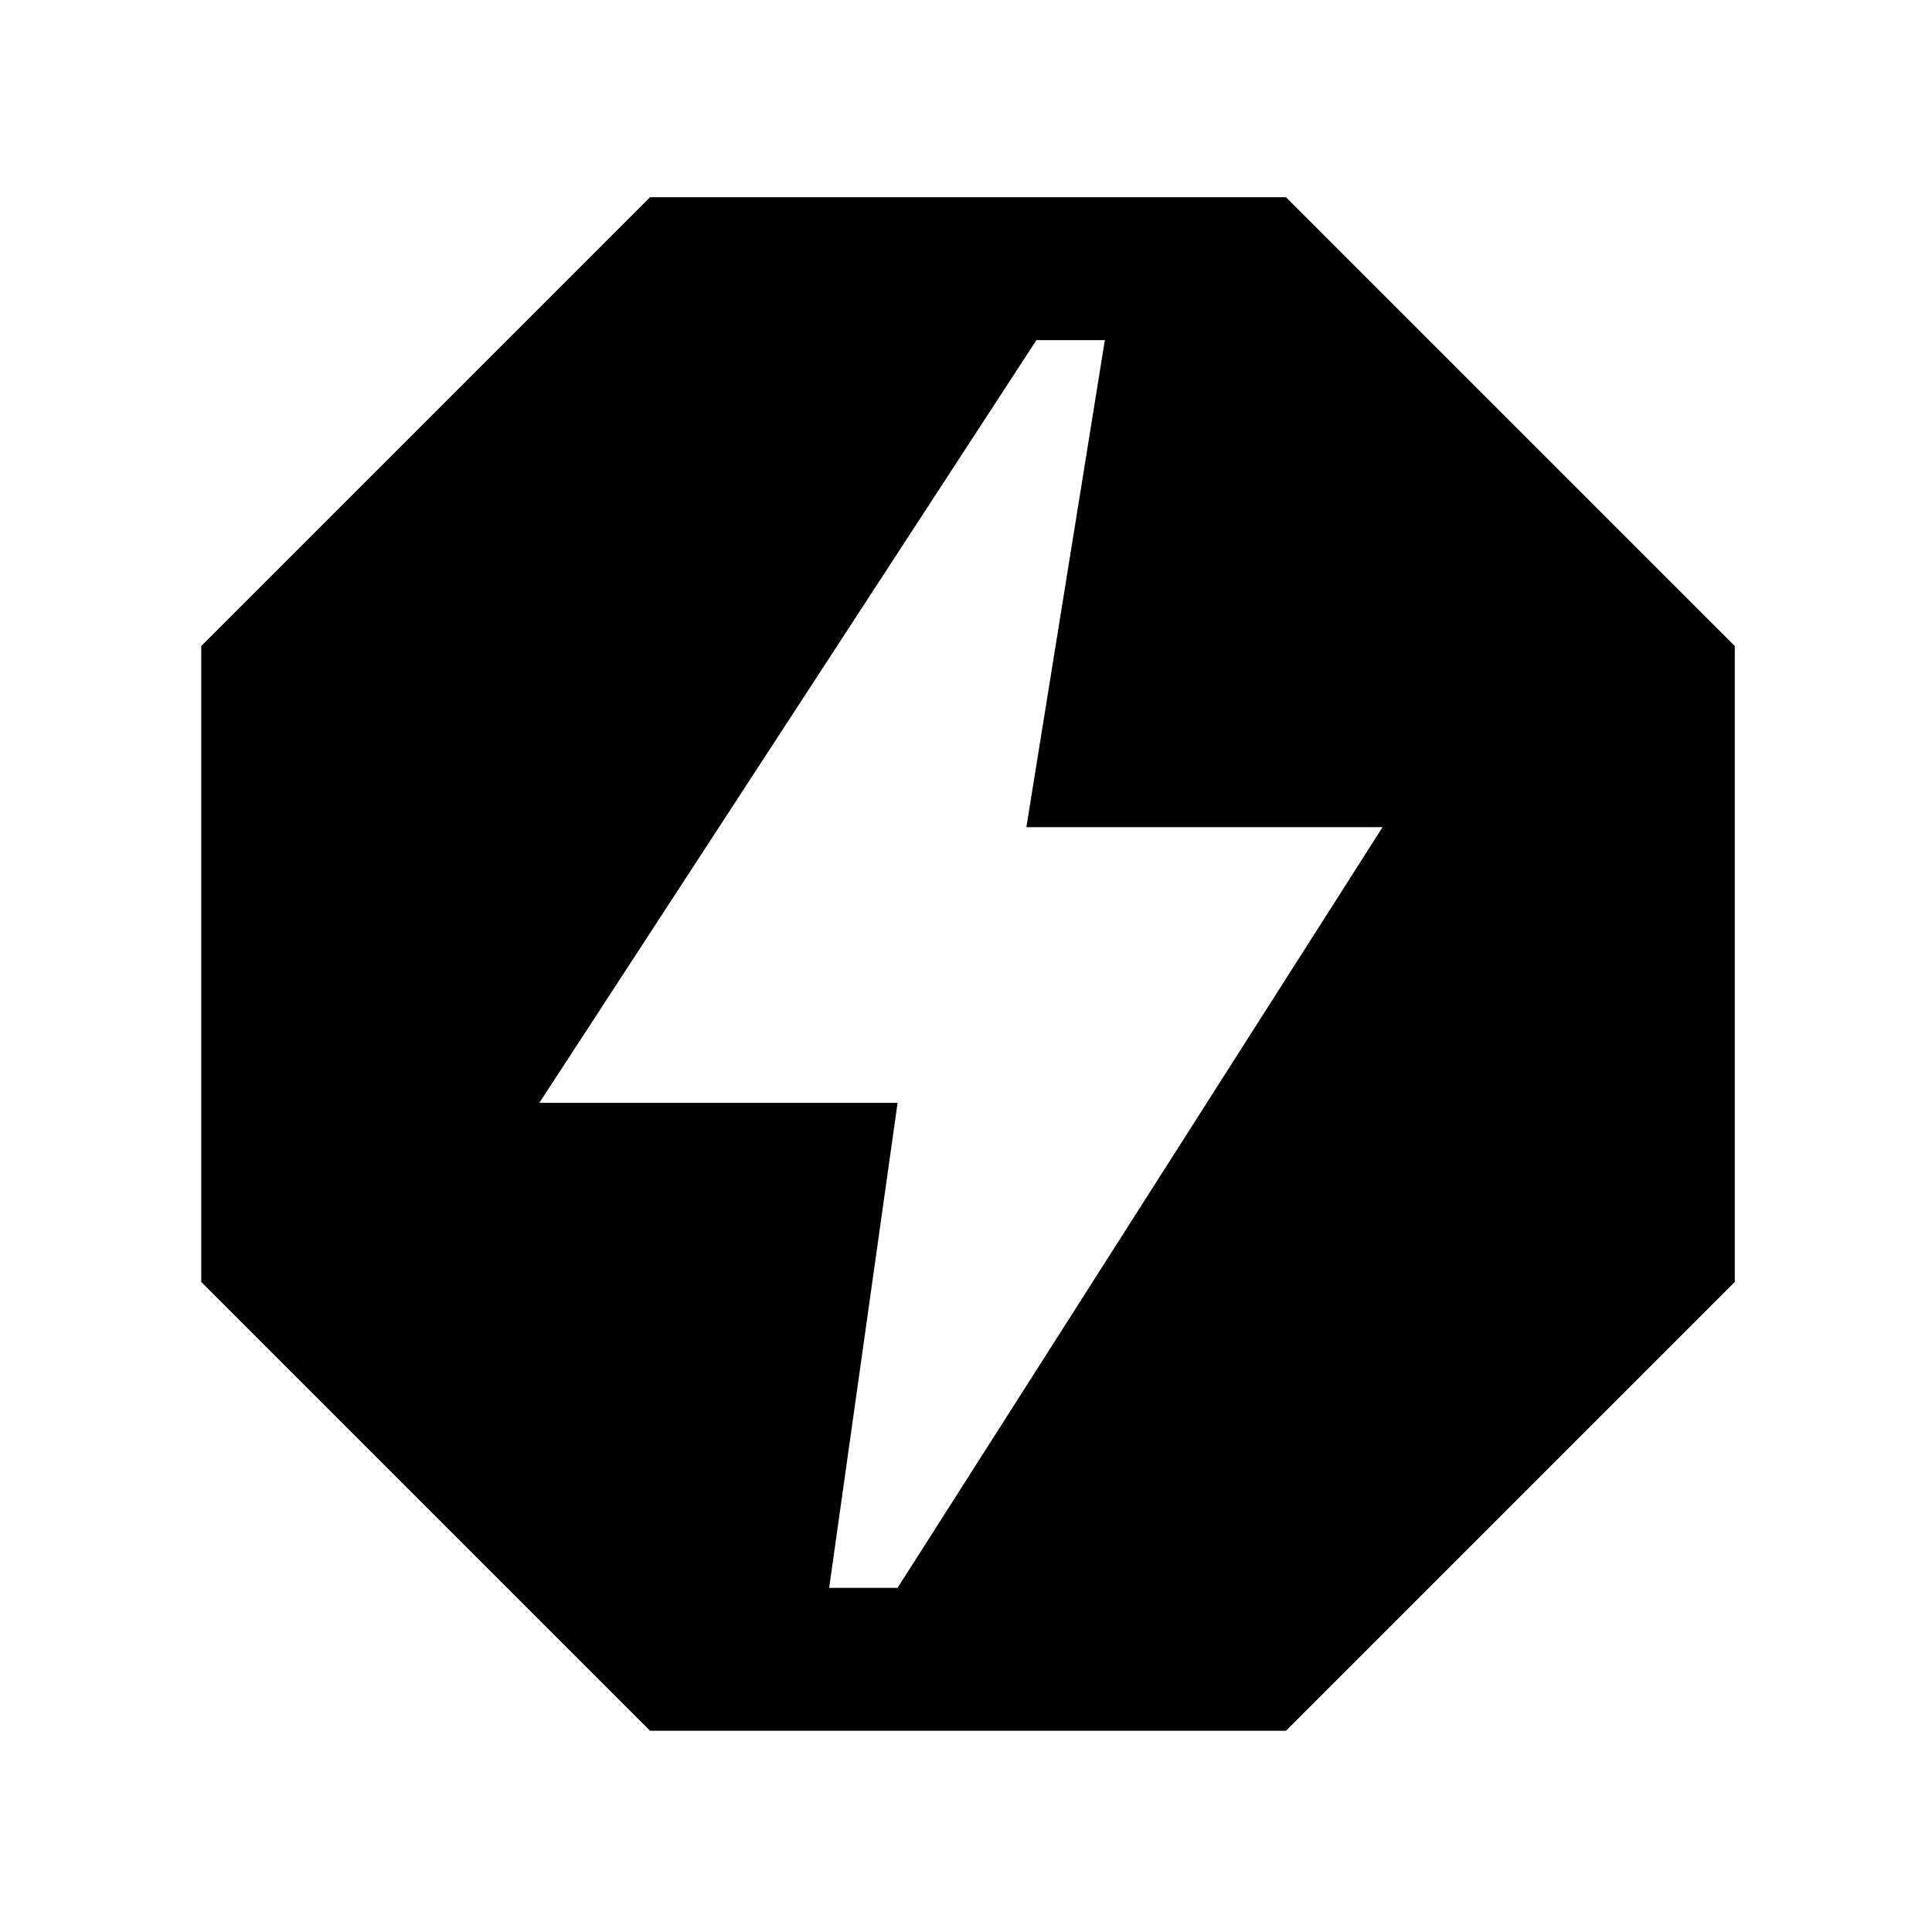<svg xmlns="http://www.w3.org/2000/svg" height="48" width="48"><path d="M16.15 43 5 31.85V16.05L16.15 4.9H31.95L43.1 16.05V31.85L31.95 43ZM20.6 39.45H22.3L34.35 20.55H25.5L27.45 8.45H25.75L13.4 27.4H22.3Z"/></svg>